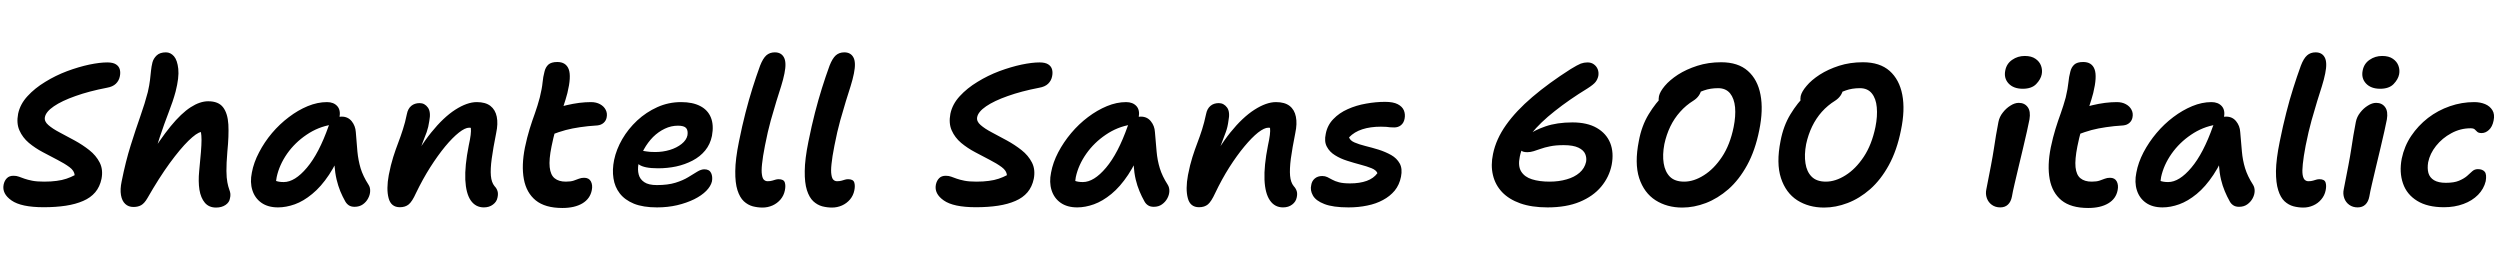 <svg xmlns="http://www.w3.org/2000/svg" xmlns:xlink="http://www.w3.org/1999/xlink" width="297.984" height="32.16"><path fill="black" d="M5.21 24.70L5.21 24.70Q2.52 24.70 1.37 23.89Q0.22 23.09 0.43 22.01L0.43 22.01Q0.53 21.53 0.82 21.24Q1.10 20.95 1.61 20.95L1.61 20.95Q1.97 20.95 2.26 21.06Q2.54 21.17 2.92 21.30Q3.29 21.43 3.84 21.54Q4.39 21.65 5.26 21.65L5.26 21.65Q6.10 21.65 6.74 21.56Q7.39 21.48 7.92 21.30Q8.45 21.12 8.90 20.88L8.90 20.88Q8.86 20.35 8.28 19.92Q7.70 19.49 6.86 19.06Q6.02 18.62 5.11 18.14Q4.20 17.66 3.44 17.03Q2.69 16.39 2.32 15.55Q1.94 14.71 2.16 13.56L2.16 13.56Q2.40 12.41 3.28 11.46Q4.15 10.51 5.39 9.76Q6.62 9 8.00 8.48Q9.38 7.97 10.64 7.70Q11.90 7.44 12.79 7.44L12.79 7.44Q13.46 7.44 13.82 7.67Q14.18 7.90 14.28 8.28Q14.38 8.66 14.28 9.12L14.28 9.12Q14.18 9.62 13.81 9.98Q13.44 10.34 12.74 10.46L12.74 10.46Q10.61 10.87 8.99 11.45Q7.37 12.02 6.42 12.67Q5.47 13.32 5.35 13.97L5.35 13.97Q5.26 14.47 5.76 14.90Q6.26 15.34 7.10 15.78Q7.94 16.22 8.89 16.74Q9.84 17.26 10.64 17.89Q11.45 18.53 11.88 19.37Q12.31 20.21 12.10 21.31L12.10 21.31Q11.90 22.27 11.35 22.92Q10.80 23.57 9.91 23.95Q9.02 24.34 7.84 24.52Q6.65 24.70 5.21 24.70ZM15.91 24.67L15.91 24.67Q15.31 24.67 14.93 24.31Q14.54 23.95 14.42 23.26Q14.30 22.56 14.50 21.62L14.50 21.62Q14.98 19.22 15.58 17.32Q16.18 15.41 16.73 13.85Q17.28 12.29 17.62 10.97L17.62 10.97Q17.81 10.13 17.88 9.53Q17.95 8.93 18 8.42Q18.05 7.92 18.17 7.44L18.17 7.44Q18.29 6.98 18.67 6.61Q19.06 6.24 19.78 6.24L19.78 6.24Q20.33 6.24 20.74 6.71Q21.14 7.18 21.25 8.21Q21.36 9.24 20.93 10.92L20.93 10.92Q20.62 12.07 20.10 13.40Q19.58 14.74 19.03 16.39Q18.48 18.05 18.05 20.23L18.05 20.23L17.52 19.13Q19.06 16.61 20.34 15.05Q21.62 13.49 22.73 12.78Q23.83 12.07 24.82 12.07L24.82 12.07Q26.04 12.07 26.59 12.79Q27.14 13.51 27.22 14.84Q27.29 16.18 27.10 18.07L27.10 18.07Q26.98 19.51 26.99 20.38Q27 21.24 27.10 21.73Q27.19 22.22 27.34 22.63L27.34 22.63Q27.43 22.85 27.46 23.11Q27.48 23.38 27.41 23.64L27.41 23.64Q27.34 24.12 26.88 24.43Q26.42 24.74 25.75 24.74L25.75 24.74Q24.91 24.74 24.42 24.17Q23.93 23.59 23.77 22.61Q23.62 21.62 23.74 20.40L23.74 20.40Q23.88 19.01 23.95 18.12Q24.02 17.23 24.02 16.69Q24.02 16.15 23.95 15.74L23.95 15.74Q23.45 15.82 22.46 16.78Q21.48 17.74 20.22 19.46Q18.96 21.19 17.57 23.62L17.57 23.62Q17.21 24.24 16.82 24.46Q16.44 24.67 15.91 24.67ZM33.14 24.72L33.14 24.72Q31.94 24.72 31.16 24.17Q30.38 23.62 30.08 22.67Q29.78 21.72 30.02 20.57L30.02 20.57Q30.24 19.37 30.88 18.16Q31.51 16.94 32.42 15.86Q33.34 14.78 34.43 13.96Q35.52 13.13 36.68 12.65Q37.85 12.17 38.98 12.17L38.98 12.17Q39.77 12.17 40.20 12.65Q40.63 13.13 40.46 14.02L40.46 14.02Q40.39 14.38 40.14 14.58Q39.89 14.78 39.53 14.86L39.53 14.86Q37.92 15.12 36.54 16.06Q35.16 16.99 34.22 18.32Q33.29 19.66 32.98 21.10L32.98 21.10Q32.88 21.60 32.88 22.02Q32.88 22.44 33.02 23.09L33.02 23.09L31.94 20.90Q32.42 21.36 32.81 21.53Q33.19 21.70 33.82 21.70L33.82 21.70Q35.14 21.70 36.58 19.99Q38.02 18.29 39.17 15.02L39.17 15.02Q39.36 14.50 39.79 14.20Q40.22 13.90 40.73 13.90L40.73 13.90Q41.47 13.90 41.92 14.45Q42.36 15 42.41 15.74L42.41 15.74Q42.50 17.02 42.60 18.06Q42.70 19.10 42.98 20.05Q43.27 21 43.92 22.01L43.92 22.01Q44.14 22.34 44.12 22.78Q44.11 23.21 43.88 23.64Q43.66 24.07 43.25 24.36Q42.84 24.65 42.26 24.65L42.26 24.65Q41.86 24.65 41.59 24.48Q41.33 24.31 41.16 24.02L41.16 24.02Q40.82 23.42 40.56 22.79Q40.30 22.15 40.12 21.40Q39.94 20.64 39.86 19.64Q39.79 18.65 39.82 17.33L39.82 17.33L40.97 17.26Q40.18 19.39 39.22 20.83Q38.26 22.27 37.21 23.12Q36.17 23.98 35.14 24.35Q34.10 24.72 33.14 24.72ZM57.67 24.72L57.67 24.72Q56.69 24.72 56.11 23.89Q55.54 23.06 55.46 21.42Q55.39 19.78 55.87 17.35L55.87 17.35Q56.04 16.58 56.10 16.08Q56.16 15.58 56.12 15.26Q56.09 14.95 55.96 14.74Q55.82 14.52 55.58 14.33L55.58 14.33Q56.14 14.33 56.51 14.51Q56.88 14.69 57.01 15.08Q57.14 15.48 56.98 16.10L56.98 16.10Q56.71 15.60 56.48 15.41Q56.26 15.22 55.92 15.22L55.92 15.22Q55.44 15.22 54.70 15.80Q53.95 16.39 53.06 17.46Q52.18 18.53 51.28 19.94Q50.38 21.36 49.58 23.02L49.58 23.02Q49.13 24.02 48.72 24.36Q48.31 24.70 47.66 24.70L47.66 24.70Q46.61 24.70 46.32 23.62Q46.03 22.54 46.34 20.86L46.34 20.86Q46.58 19.63 46.87 18.72Q47.16 17.81 47.46 17.03Q47.76 16.25 48.02 15.43Q48.29 14.62 48.50 13.58L48.50 13.58Q48.62 12.96 49.02 12.62Q49.42 12.29 50.02 12.29L50.02 12.29Q50.62 12.29 51 12.82Q51.38 13.34 51.17 14.42L51.17 14.42Q51.07 15.14 50.86 15.74Q50.64 16.34 50.36 17.04Q50.09 17.74 49.79 18.68Q49.49 19.63 49.18 21.02L49.18 21.02L48.60 20.28Q49.94 17.59 51.40 15.79Q52.85 13.99 54.26 13.08Q55.68 12.17 56.83 12.17L56.83 12.17Q57.86 12.17 58.45 12.62Q59.04 13.08 59.21 13.91Q59.38 14.74 59.14 15.86L59.14 15.86Q58.78 17.66 58.61 18.91Q58.44 20.16 58.51 20.95Q58.58 21.74 58.94 22.18L58.94 22.18Q59.21 22.46 59.30 22.78Q59.40 23.09 59.30 23.54L59.30 23.54Q59.21 24.05 58.76 24.38Q58.32 24.72 57.67 24.72ZM67.03 24.79L67.03 24.79Q64.97 24.79 63.85 23.88Q62.74 22.97 62.44 21.35Q62.14 19.73 62.57 17.57L62.57 17.57Q62.83 16.34 63.13 15.37Q63.43 14.40 63.76 13.50Q64.08 12.60 64.34 11.62L64.34 11.62Q64.61 10.51 64.67 9.84Q64.73 9.17 64.90 8.54L64.90 8.54Q65.02 8.02 65.36 7.70Q65.71 7.39 66.43 7.39L66.43 7.39Q67.46 7.39 67.79 8.26Q68.11 9.12 67.63 11.09L67.63 11.09Q67.42 11.88 67.18 12.59Q66.94 13.30 66.67 14.03Q66.41 14.76 66.18 15.59Q65.95 16.42 65.74 17.45L65.74 17.45Q65.42 19.01 65.52 19.93Q65.62 20.86 66.11 21.25Q66.60 21.65 67.44 21.65L67.44 21.65Q68.02 21.65 68.38 21.53Q68.74 21.41 69.01 21.30Q69.29 21.19 69.62 21.19L69.62 21.19Q70.20 21.19 70.43 21.62Q70.66 22.06 70.54 22.66L70.54 22.66Q70.34 23.69 69.42 24.24Q68.50 24.79 67.03 24.79ZM65.74 16.06L65.74 16.06Q64.80 16.42 64.39 16.04Q63.98 15.67 64.13 14.95L64.13 14.95Q64.27 14.33 64.62 13.82Q64.97 13.32 66.10 12.94L66.10 12.94Q66.77 12.72 67.52 12.54Q68.28 12.36 69.04 12.26Q69.79 12.17 70.44 12.17L70.44 12.17Q71.06 12.17 71.52 12.42Q71.98 12.67 72.19 13.08Q72.41 13.49 72.31 13.99L72.31 13.99Q72.24 14.38 71.95 14.64Q71.66 14.90 71.21 14.95L71.21 14.95Q70.06 15.02 69.14 15.16Q68.23 15.29 67.43 15.50Q66.62 15.72 65.74 16.06ZM78.31 24.72L78.31 24.72Q76.66 24.72 75.56 24.28Q74.47 23.83 73.87 23.05Q73.27 22.27 73.12 21.25Q72.96 20.23 73.20 19.06L73.20 19.06Q73.46 17.81 74.17 16.58Q74.88 15.36 75.95 14.36Q77.02 13.37 78.35 12.77Q79.68 12.17 81.19 12.17L81.19 12.17Q82.56 12.17 83.46 12.64Q84.36 13.10 84.73 14.00Q85.10 14.90 84.86 16.20L84.86 16.20Q84.65 17.21 84.05 17.94Q83.45 18.67 82.55 19.14Q81.65 19.61 80.60 19.84Q79.56 20.06 78.43 20.06L78.43 20.06Q76.78 20.06 76.16 19.61Q75.55 19.15 75.65 18.62L75.65 18.62Q75.70 18.29 75.89 18.13Q76.08 17.98 76.44 17.98L76.44 17.98Q76.70 17.98 77.06 18.05Q77.42 18.12 78.10 18.12L78.10 18.12Q79.01 18.12 79.84 17.87Q80.66 17.62 81.24 17.16Q81.82 16.70 81.94 16.13L81.94 16.13Q82.03 15.55 81.78 15.26Q81.53 14.98 80.81 14.98L80.81 14.98Q79.99 14.98 79.24 15.34Q78.48 15.70 77.84 16.33Q77.21 16.97 76.75 17.80Q76.30 18.62 76.10 19.56L76.10 19.56Q75.98 20.23 76.13 20.80Q76.27 21.36 76.79 21.71Q77.30 22.06 78.29 22.06L78.29 22.06Q79.61 22.06 80.51 21.78Q81.41 21.50 82.03 21.12Q82.66 20.74 83.11 20.46Q83.57 20.18 83.95 20.18L83.95 20.18Q84.55 20.18 84.76 20.62Q84.96 21.05 84.86 21.62L84.86 21.62Q84.72 22.20 84.18 22.75Q83.64 23.30 82.74 23.75Q81.84 24.19 80.71 24.46Q79.58 24.72 78.31 24.72ZM90.89 24.74L90.89 24.74Q90.31 24.74 89.72 24.59Q89.14 24.43 88.66 23.99Q88.18 23.54 87.90 22.67Q87.62 21.79 87.64 20.39Q87.65 18.98 88.08 16.87L88.08 16.87Q88.46 14.98 88.86 13.43Q89.26 11.88 89.69 10.51Q90.12 9.14 90.60 7.82L90.60 7.82Q90.94 6.96 91.34 6.60Q91.75 6.24 92.35 6.24L92.35 6.24Q93.12 6.24 93.44 6.84Q93.77 7.44 93.50 8.76L93.50 8.76Q93.36 9.46 93.11 10.26Q92.86 11.06 92.54 12.07Q92.23 13.08 91.87 14.36Q91.51 15.65 91.18 17.35L91.18 17.35Q90.91 18.72 90.83 19.55Q90.74 20.38 90.82 20.83Q90.89 21.29 91.07 21.44Q91.25 21.60 91.49 21.60L91.49 21.60Q91.82 21.60 92.05 21.53Q92.28 21.46 92.45 21.41Q92.62 21.36 92.81 21.36L92.81 21.36Q93.41 21.36 93.54 21.74Q93.67 22.13 93.55 22.70L93.55 22.70Q93.43 23.30 93.04 23.77Q92.64 24.24 92.08 24.49Q91.51 24.74 90.89 24.74ZM99.17 24.74L99.17 24.74Q98.59 24.74 98.00 24.59Q97.42 24.43 96.94 23.99Q96.46 23.54 96.18 22.67Q95.90 21.79 95.92 20.39Q95.93 18.98 96.36 16.87L96.36 16.87Q96.74 14.98 97.14 13.43Q97.54 11.88 97.97 10.51Q98.40 9.14 98.88 7.82L98.88 7.82Q99.22 6.96 99.62 6.60Q100.03 6.24 100.63 6.24L100.63 6.24Q101.40 6.24 101.72 6.84Q102.05 7.44 101.78 8.76L101.78 8.76Q101.64 9.46 101.39 10.26Q101.14 11.06 100.82 12.07Q100.51 13.08 100.15 14.36Q99.79 15.65 99.46 17.35L99.46 17.35Q99.19 18.72 99.11 19.55Q99.02 20.38 99.10 20.83Q99.17 21.29 99.35 21.44Q99.53 21.60 99.77 21.60L99.77 21.60Q100.10 21.60 100.33 21.53Q100.56 21.46 100.73 21.41Q100.90 21.36 101.09 21.36L101.09 21.36Q101.69 21.36 101.82 21.74Q101.95 22.13 101.83 22.70L101.83 22.70Q101.71 23.30 101.32 23.77Q100.92 24.24 100.36 24.49Q99.79 24.74 99.17 24.74ZM116.33 24.70L116.33 24.70Q113.64 24.70 112.49 23.89Q111.34 23.09 111.55 22.01L111.55 22.01Q111.65 21.53 111.94 21.24Q112.22 20.95 112.73 20.95L112.73 20.95Q113.09 20.95 113.38 21.06Q113.66 21.17 114.04 21.30Q114.41 21.43 114.96 21.54Q115.51 21.65 116.38 21.65L116.38 21.65Q117.22 21.65 117.86 21.56Q118.51 21.48 119.04 21.30Q119.57 21.12 120.02 20.88L120.02 20.88Q119.98 20.35 119.40 19.92Q118.82 19.49 117.98 19.06Q117.14 18.62 116.23 18.14Q115.32 17.66 114.56 17.03Q113.81 16.39 113.44 15.55Q113.06 14.71 113.28 13.56L113.28 13.56Q113.52 12.41 114.40 11.46Q115.27 10.51 116.51 9.76Q117.74 9 119.12 8.48Q120.50 7.97 121.76 7.70Q123.02 7.44 123.91 7.44L123.91 7.44Q124.58 7.44 124.94 7.67Q125.30 7.90 125.40 8.28Q125.50 8.66 125.40 9.12L125.40 9.12Q125.30 9.62 124.93 9.98Q124.56 10.34 123.86 10.46L123.86 10.46Q121.73 10.87 120.11 11.45Q118.49 12.02 117.54 12.67Q116.59 13.32 116.47 13.97L116.47 13.97Q116.38 14.47 116.88 14.90Q117.38 15.34 118.22 15.78Q119.06 16.22 120.01 16.74Q120.96 17.26 121.76 17.89Q122.57 18.53 123 19.37Q123.43 20.21 123.22 21.31L123.22 21.31Q123.02 22.27 122.47 22.92Q121.92 23.57 121.03 23.95Q120.14 24.34 118.96 24.52Q117.77 24.70 116.33 24.70ZM128.40 24.72L128.40 24.72Q127.20 24.72 126.42 24.17Q125.64 23.62 125.34 22.67Q125.04 21.72 125.28 20.57L125.28 20.57Q125.50 19.37 126.13 18.16Q126.77 16.94 127.68 15.86Q128.59 14.78 129.68 13.96Q130.78 13.13 131.94 12.65Q133.10 12.17 134.23 12.17L134.23 12.17Q135.02 12.17 135.46 12.65Q135.89 13.13 135.72 14.02L135.72 14.02Q135.65 14.38 135.40 14.58Q135.14 14.78 134.78 14.86L134.78 14.86Q133.18 15.12 131.80 16.06Q130.42 16.99 129.48 18.32Q128.54 19.66 128.23 21.10L128.23 21.10Q128.14 21.60 128.14 22.02Q128.14 22.44 128.28 23.09L128.28 23.09L127.20 20.90Q127.68 21.36 128.06 21.53Q128.45 21.70 129.07 21.70L129.07 21.70Q130.39 21.70 131.83 19.99Q133.27 18.29 134.42 15.02L134.42 15.02Q134.62 14.50 135.05 14.20Q135.48 13.90 135.98 13.90L135.98 13.90Q136.73 13.90 137.17 14.45Q137.62 15 137.66 15.74L137.66 15.74Q137.76 17.02 137.86 18.06Q137.95 19.10 138.24 20.05Q138.53 21 139.18 22.01L139.18 22.01Q139.39 22.34 139.38 22.78Q139.37 23.21 139.14 23.64Q138.91 24.07 138.50 24.36Q138.10 24.65 137.52 24.65L137.52 24.65Q137.11 24.65 136.85 24.48Q136.58 24.31 136.42 24.02L136.42 24.02Q136.08 23.42 135.82 22.79Q135.55 22.15 135.37 21.40Q135.19 20.64 135.12 19.64Q135.05 18.65 135.07 17.33L135.07 17.33L136.22 17.26Q135.43 19.39 134.47 20.83Q133.51 22.27 132.47 23.12Q131.42 23.98 130.39 24.35Q129.36 24.72 128.40 24.72ZM152.93 24.72L152.93 24.72Q151.94 24.72 151.37 23.89Q150.79 23.06 150.72 21.42Q150.65 19.78 151.13 17.35L151.13 17.35Q151.30 16.58 151.36 16.08Q151.42 15.58 151.38 15.26Q151.34 14.95 151.21 14.74Q151.08 14.52 150.84 14.33L150.84 14.33Q151.39 14.33 151.76 14.51Q152.14 14.69 152.27 15.08Q152.40 15.48 152.23 16.10L152.23 16.10Q151.97 15.60 151.74 15.41Q151.51 15.22 151.18 15.22L151.18 15.22Q150.70 15.22 149.95 15.80Q149.21 16.39 148.32 17.46Q147.43 18.53 146.53 19.94Q145.63 21.36 144.84 23.02L144.84 23.02Q144.38 24.02 143.98 24.36Q143.57 24.70 142.92 24.70L142.92 24.70Q141.86 24.70 141.58 23.62Q141.29 22.54 141.60 20.86L141.60 20.86Q141.84 19.63 142.13 18.72Q142.42 17.81 142.72 17.03Q143.02 16.25 143.28 15.43Q143.54 14.62 143.76 13.58L143.76 13.58Q143.88 12.96 144.28 12.62Q144.67 12.29 145.27 12.29L145.27 12.29Q145.87 12.29 146.26 12.82Q146.64 13.34 146.42 14.42L146.42 14.42Q146.33 15.14 146.11 15.74Q145.90 16.34 145.62 17.04Q145.34 17.74 145.04 18.68Q144.74 19.63 144.43 21.02L144.43 21.02L143.86 20.28Q145.20 17.59 146.65 15.79Q148.10 13.99 149.52 13.08Q150.94 12.17 152.09 12.17L152.09 12.17Q153.12 12.17 153.71 12.62Q154.30 13.08 154.46 13.91Q154.63 14.74 154.39 15.86L154.39 15.86Q154.03 17.66 153.86 18.91Q153.70 20.16 153.77 20.95Q153.84 21.74 154.20 22.18L154.20 22.18Q154.46 22.46 154.56 22.78Q154.66 23.09 154.56 23.54L154.56 23.54Q154.46 24.05 154.02 24.38Q153.58 24.72 152.93 24.72ZM160.73 24.72L160.73 24.72Q158.88 24.72 157.86 24.32Q156.84 23.93 156.49 23.30Q156.14 22.68 156.29 22.06L156.29 22.06Q156.36 21.58 156.71 21.28Q157.06 20.98 157.61 20.98L157.61 20.98Q157.94 20.98 158.21 21.11Q158.47 21.24 158.80 21.42Q159.12 21.60 159.61 21.73Q160.10 21.86 160.92 21.86L160.92 21.86Q162.07 21.86 162.90 21.56Q163.73 21.26 164.18 20.64L164.18 20.64Q164.04 20.28 163.48 20.05Q162.91 19.82 162.14 19.62Q161.38 19.42 160.57 19.16Q159.77 18.91 159.12 18.50Q158.47 18.10 158.15 17.48Q157.82 16.87 158.02 15.96L158.02 15.96Q158.21 14.93 158.92 14.20Q159.62 13.46 160.64 13.01Q161.66 12.55 162.83 12.35Q163.99 12.14 165.10 12.14L165.10 12.14Q166.06 12.14 166.60 12.42Q167.14 12.70 167.33 13.15Q167.52 13.61 167.42 14.14L167.42 14.14Q167.33 14.64 166.99 14.92Q166.66 15.19 166.18 15.19L166.18 15.19Q165.89 15.19 165.68 15.17Q165.48 15.14 165.24 15.12Q165 15.10 164.59 15.10L164.59 15.10Q163.34 15.10 162.38 15.41Q161.42 15.72 160.80 16.37L160.80 16.37Q160.92 16.75 161.45 16.98Q161.98 17.21 162.74 17.40Q163.51 17.59 164.33 17.84Q165.14 18.10 165.82 18.48Q166.49 18.86 166.84 19.49Q167.18 20.11 166.99 21.07L166.99 21.07Q166.80 22.03 166.24 22.72Q165.67 23.40 164.84 23.84Q164.02 24.29 162.97 24.50Q161.93 24.72 160.73 24.72ZM184.46 24.72L184.46 24.72Q182.57 24.72 181.21 24.24Q179.86 23.76 179.04 22.90Q178.22 22.03 177.95 20.87Q177.67 19.70 177.96 18.34L177.96 18.34Q178.32 16.58 179.51 14.90Q180.70 13.22 182.65 11.56Q184.61 9.89 187.22 8.23L187.22 8.23Q188.04 7.73 188.42 7.58Q188.81 7.44 189.22 7.44L189.22 7.44Q189.67 7.44 189.98 7.67Q190.30 7.90 190.44 8.26Q190.58 8.62 190.51 9.05L190.51 9.05Q190.42 9.46 190.18 9.77Q189.94 10.08 189.22 10.54L189.22 10.54Q187.03 11.88 185.32 13.24Q183.60 14.59 182.51 15.94Q181.42 17.28 181.15 18.67L181.15 18.67Q180.91 19.80 181.32 20.45Q181.73 21.10 182.60 21.37Q183.48 21.65 184.70 21.65L184.70 21.65Q185.81 21.65 186.73 21.38Q187.66 21.12 188.27 20.59Q188.88 20.06 189.05 19.30L189.05 19.30Q189.14 18.82 188.95 18.36Q188.76 17.90 188.14 17.60Q187.51 17.30 186.38 17.30L186.38 17.30Q185.42 17.30 184.76 17.44Q184.10 17.57 183.64 17.74Q183.17 17.90 182.80 18.02Q182.42 18.14 182.04 18.14L182.04 18.14Q181.44 18.14 181.28 17.89Q181.13 17.64 181.20 17.23L181.20 17.23Q181.30 16.75 182.08 16.14Q182.86 15.53 184.22 15.06Q185.59 14.59 187.42 14.59L187.42 14.59Q189.19 14.59 190.33 15.25Q191.47 15.91 191.93 17.05Q192.38 18.19 192.10 19.66L192.10 19.66Q191.81 21.10 190.85 22.25Q189.89 23.40 188.29 24.06Q186.70 24.72 184.46 24.72ZM200.52 24.74L200.52 24.74Q198.70 24.74 197.33 23.87Q195.96 22.99 195.38 21.23Q194.81 19.46 195.34 16.80L195.34 16.80Q195.67 15 196.51 13.62Q197.35 12.24 198.36 11.28Q199.37 10.32 200.32 9.83Q201.26 9.34 201.84 9.34L201.84 9.34Q202.49 9.34 202.72 9.62Q202.94 9.91 202.78 10.68L202.78 10.68Q202.73 11.04 202.49 11.39Q202.25 11.74 201.84 12L201.84 12Q200.95 12.55 200.26 13.33Q199.56 14.11 199.09 15.08Q198.62 16.06 198.38 17.18L198.38 17.18Q198.14 18.46 198.30 19.46Q198.46 20.47 199.04 21.06Q199.63 21.65 200.74 21.65L200.74 21.65Q201.89 21.65 203.09 20.89Q204.29 20.14 205.25 18.70Q206.21 17.26 206.64 15.14L206.64 15.14Q206.90 13.85 206.81 12.79Q206.71 11.74 206.21 11.12Q205.70 10.51 204.79 10.51L204.79 10.51Q203.86 10.51 203.10 10.78Q202.34 11.04 201.67 11.50Q201.00 11.95 200.38 12.55L200.38 12.55Q200.09 12.79 199.79 12.98Q199.49 13.18 199.15 13.18L199.15 13.18Q198.41 13.18 198.00 12.67Q197.59 12.17 197.74 11.45L197.74 11.45Q197.86 10.92 198.43 10.24Q199.01 9.55 200.00 8.90Q201.00 8.26 202.31 7.84Q203.62 7.42 205.15 7.42L205.15 7.42Q207.17 7.42 208.33 8.45Q209.50 9.48 209.84 11.29Q210.19 13.10 209.69 15.53L209.69 15.53Q209.21 17.93 208.25 19.68Q207.29 21.43 206.02 22.55Q204.74 23.66 203.33 24.20Q201.91 24.74 200.52 24.74ZM217.42 24.74L217.42 24.74Q215.59 24.74 214.22 23.87Q212.86 22.99 212.28 21.23Q211.70 19.46 212.23 16.80L212.23 16.80Q212.57 15 213.41 13.62Q214.25 12.24 215.26 11.28Q216.26 10.32 217.21 9.83Q218.16 9.34 218.74 9.34L218.74 9.34Q219.38 9.34 219.61 9.62Q219.84 9.91 219.67 10.68L219.67 10.68Q219.62 11.04 219.38 11.39Q219.14 11.74 218.74 12L218.74 12Q217.85 12.55 217.15 13.33Q216.46 14.11 215.99 15.08Q215.52 16.06 215.28 17.18L215.28 17.18Q215.04 18.46 215.20 19.46Q215.35 20.47 215.94 21.06Q216.53 21.65 217.63 21.65L217.63 21.65Q218.78 21.65 219.98 20.89Q221.18 20.14 222.14 18.70Q223.10 17.26 223.54 15.14L223.54 15.14Q223.80 13.85 223.70 12.79Q223.61 11.74 223.10 11.12Q222.60 10.51 221.69 10.51L221.69 10.51Q220.75 10.51 220.00 10.78Q219.24 11.04 218.57 11.50Q217.90 11.95 217.27 12.55L217.27 12.55Q216.98 12.79 216.68 12.98Q216.38 13.18 216.05 13.18L216.05 13.18Q215.30 13.18 214.90 12.67Q214.49 12.17 214.63 11.45L214.63 11.45Q214.75 10.92 215.33 10.24Q215.90 9.55 216.90 8.90Q217.90 8.26 219.20 7.84Q220.51 7.42 222.05 7.42L222.05 7.42Q224.06 7.42 225.23 8.45Q226.39 9.48 226.74 11.29Q227.09 13.10 226.58 15.53L226.58 15.53Q226.10 17.93 225.14 19.68Q224.18 21.43 222.91 22.55Q221.64 23.66 220.22 24.20Q218.81 24.74 217.42 24.74ZM238.42 24.72L238.42 24.72Q237.84 24.72 237.42 24.42Q237.00 24.12 236.82 23.62Q236.64 23.11 236.76 22.56L236.76 22.56Q237.10 20.88 237.31 19.73Q237.53 18.58 237.66 17.72Q237.79 16.87 237.91 16.13Q238.03 15.38 238.20 14.54L238.20 14.54Q238.32 13.92 238.72 13.42Q239.11 12.91 239.63 12.59Q240.14 12.26 240.62 12.26L240.62 12.26Q241.32 12.26 241.69 12.77Q242.06 13.27 241.90 14.23L241.90 14.23Q241.80 14.74 241.60 15.65Q241.39 16.56 241.13 17.68Q240.86 18.79 240.60 19.90Q240.34 21 240.12 21.94Q239.90 22.87 239.81 23.42L239.81 23.42Q239.69 24.05 239.34 24.38Q238.99 24.72 238.42 24.72ZM241.10 10.58L241.10 10.58Q240.00 10.58 239.41 9.95Q238.82 9.31 239.02 8.38L239.02 8.38Q239.18 7.58 239.84 7.13Q240.50 6.67 241.34 6.67L241.34 6.67Q242.14 6.67 242.62 7.01Q243.10 7.34 243.28 7.84Q243.46 8.33 243.36 8.86L243.36 8.86Q243.24 9.46 242.70 10.02Q242.16 10.58 241.10 10.58ZM248.90 24.79L248.90 24.79Q246.84 24.79 245.72 23.88Q244.61 22.97 244.31 21.35Q244.01 19.73 244.44 17.57L244.44 17.57Q244.70 16.34 245.00 15.37Q245.30 14.40 245.63 13.50Q245.95 12.60 246.22 11.62L246.22 11.62Q246.48 10.51 246.54 9.84Q246.60 9.17 246.77 8.54L246.77 8.54Q246.89 8.02 247.24 7.70Q247.58 7.39 248.30 7.39L248.30 7.39Q249.34 7.39 249.66 8.26Q249.98 9.12 249.50 11.09L249.50 11.09Q249.29 11.88 249.05 12.59Q248.81 13.30 248.54 14.03Q248.28 14.76 248.05 15.59Q247.82 16.42 247.61 17.45L247.61 17.45Q247.30 19.01 247.39 19.93Q247.49 20.86 247.98 21.25Q248.47 21.65 249.31 21.65L249.31 21.65Q249.89 21.65 250.25 21.53Q250.61 21.41 250.88 21.30Q251.16 21.19 251.50 21.19L251.50 21.19Q252.07 21.19 252.30 21.62Q252.53 22.06 252.41 22.66L252.41 22.66Q252.22 23.69 251.29 24.24Q250.37 24.79 248.90 24.79ZM247.61 16.06L247.61 16.06Q246.67 16.42 246.26 16.04Q245.86 15.67 246.00 14.95L246.00 14.95Q246.14 14.33 246.49 13.82Q246.84 13.32 247.97 12.94L247.97 12.94Q248.64 12.72 249.40 12.54Q250.15 12.36 250.91 12.26Q251.66 12.17 252.31 12.17L252.31 12.17Q252.94 12.17 253.39 12.42Q253.85 12.67 254.06 13.08Q254.28 13.49 254.18 13.99L254.18 13.99Q254.11 14.38 253.82 14.64Q253.54 14.90 253.08 14.95L253.08 14.95Q251.93 15.02 251.02 15.16Q250.10 15.29 249.30 15.50Q248.50 15.72 247.61 16.06ZM257.76 24.72L257.76 24.72Q256.56 24.72 255.78 24.17Q255.00 23.62 254.70 22.67Q254.40 21.72 254.64 20.57L254.64 20.57Q254.86 19.37 255.49 18.16Q256.13 16.94 257.04 15.86Q257.95 14.78 259.04 13.96Q260.14 13.13 261.30 12.65Q262.46 12.17 263.59 12.17L263.59 12.17Q264.38 12.17 264.82 12.65Q265.25 13.13 265.08 14.02L265.08 14.02Q265.01 14.38 264.76 14.58Q264.50 14.78 264.14 14.86L264.14 14.86Q262.54 15.12 261.16 16.06Q259.78 16.99 258.84 18.32Q257.90 19.66 257.59 21.10L257.59 21.10Q257.50 21.60 257.50 22.02Q257.50 22.44 257.64 23.09L257.64 23.09L256.56 20.90Q257.04 21.36 257.42 21.53Q257.81 21.70 258.43 21.70L258.43 21.70Q259.75 21.70 261.19 19.99Q262.63 18.29 263.78 15.02L263.78 15.02Q263.98 14.50 264.41 14.20Q264.84 13.90 265.34 13.90L265.34 13.90Q266.09 13.90 266.53 14.45Q266.98 15 267.02 15.74L267.02 15.74Q267.12 17.02 267.22 18.06Q267.31 19.10 267.60 20.05Q267.89 21 268.54 22.01L268.54 22.01Q268.75 22.34 268.74 22.78Q268.73 23.21 268.50 23.64Q268.27 24.07 267.86 24.36Q267.46 24.65 266.88 24.65L266.88 24.65Q266.47 24.65 266.21 24.48Q265.94 24.31 265.78 24.02L265.78 24.02Q265.44 23.42 265.18 22.79Q264.91 22.15 264.73 21.40Q264.55 20.64 264.48 19.64Q264.41 18.65 264.43 17.33L264.43 17.33L265.58 17.26Q264.79 19.39 263.83 20.83Q262.87 22.27 261.83 23.12Q260.78 23.98 259.75 24.35Q258.72 24.72 257.76 24.72ZM274.54 24.74L274.54 24.74Q273.96 24.74 273.37 24.59Q272.78 24.43 272.30 23.99Q271.82 23.54 271.55 22.67Q271.27 21.79 271.28 20.39Q271.30 18.98 271.73 16.87L271.73 16.87Q272.11 14.98 272.51 13.43Q272.90 11.88 273.34 10.51Q273.77 9.14 274.25 7.82L274.25 7.82Q274.58 6.96 274.99 6.60Q275.40 6.24 276 6.24L276 6.24Q276.77 6.24 277.09 6.84Q277.42 7.44 277.15 8.76L277.15 8.76Q277.01 9.46 276.76 10.26Q276.50 11.06 276.19 12.07Q275.88 13.08 275.52 14.36Q275.16 15.65 274.82 17.35L274.82 17.35Q274.56 18.72 274.48 19.55Q274.39 20.38 274.46 20.83Q274.54 21.29 274.72 21.44Q274.90 21.60 275.14 21.60L275.14 21.60Q275.47 21.60 275.70 21.53Q275.93 21.46 276.10 21.41Q276.26 21.36 276.46 21.36L276.46 21.36Q277.06 21.36 277.19 21.74Q277.32 22.13 277.20 22.70L277.20 22.70Q277.08 23.30 276.68 23.77Q276.29 24.24 275.72 24.49Q275.16 24.74 274.54 24.74ZM281.02 24.72L281.02 24.72Q280.44 24.72 280.02 24.42Q279.60 24.12 279.42 23.62Q279.24 23.11 279.36 22.56L279.36 22.56Q279.70 20.88 279.91 19.73Q280.13 18.58 280.26 17.72Q280.39 16.87 280.51 16.13Q280.63 15.38 280.80 14.54L280.80 14.54Q280.92 13.92 281.32 13.42Q281.71 12.91 282.23 12.59Q282.74 12.26 283.22 12.26L283.22 12.26Q283.92 12.26 284.29 12.77Q284.66 13.27 284.50 14.23L284.50 14.23Q284.40 14.74 284.20 15.65Q283.99 16.56 283.73 17.68Q283.46 18.79 283.20 19.90Q282.94 21 282.72 21.94Q282.50 22.87 282.41 23.42L282.41 23.42Q282.29 24.05 281.94 24.38Q281.59 24.72 281.02 24.72ZM283.70 10.58L283.70 10.58Q282.60 10.58 282.01 9.95Q281.42 9.31 281.62 8.38L281.62 8.38Q281.78 7.58 282.44 7.13Q283.10 6.67 283.94 6.67L283.94 6.67Q284.74 6.67 285.22 7.01Q285.70 7.34 285.88 7.84Q286.06 8.33 285.96 8.86L285.96 8.86Q285.84 9.46 285.30 10.02Q284.76 10.58 283.70 10.58ZM291.31 24.70L291.31 24.70Q289.34 24.70 288.11 23.94Q286.87 23.18 286.42 21.86Q285.96 20.54 286.27 18.91L286.27 18.91Q286.58 17.42 287.40 16.20Q288.22 14.98 289.40 14.06Q290.59 13.15 292.01 12.66Q293.42 12.17 294.91 12.17L294.91 12.17Q295.63 12.17 296.21 12.41Q296.78 12.65 297.08 13.14Q297.38 13.63 297.22 14.38L297.22 14.38Q297.07 15.12 296.66 15.49Q296.26 15.86 295.80 15.86L295.80 15.86Q295.44 15.86 295.28 15.72Q295.13 15.58 294.98 15.43Q294.84 15.29 294.48 15.29L294.48 15.29Q293.26 15.29 292.18 15.88Q291.10 16.46 290.36 17.39Q289.63 18.31 289.42 19.34L289.42 19.34Q289.30 20.06 289.45 20.62Q289.61 21.17 290.12 21.48Q290.64 21.79 291.53 21.79L291.53 21.79Q292.51 21.79 293.10 21.54Q293.69 21.29 294.05 20.98Q294.41 20.66 294.68 20.41Q294.96 20.16 295.34 20.16L295.34 20.16Q295.90 20.16 296.16 20.47Q296.42 20.78 296.28 21.60L296.28 21.60Q296.06 22.51 295.37 23.22Q294.67 23.93 293.63 24.31Q292.58 24.70 291.31 24.70Z"/></svg>
